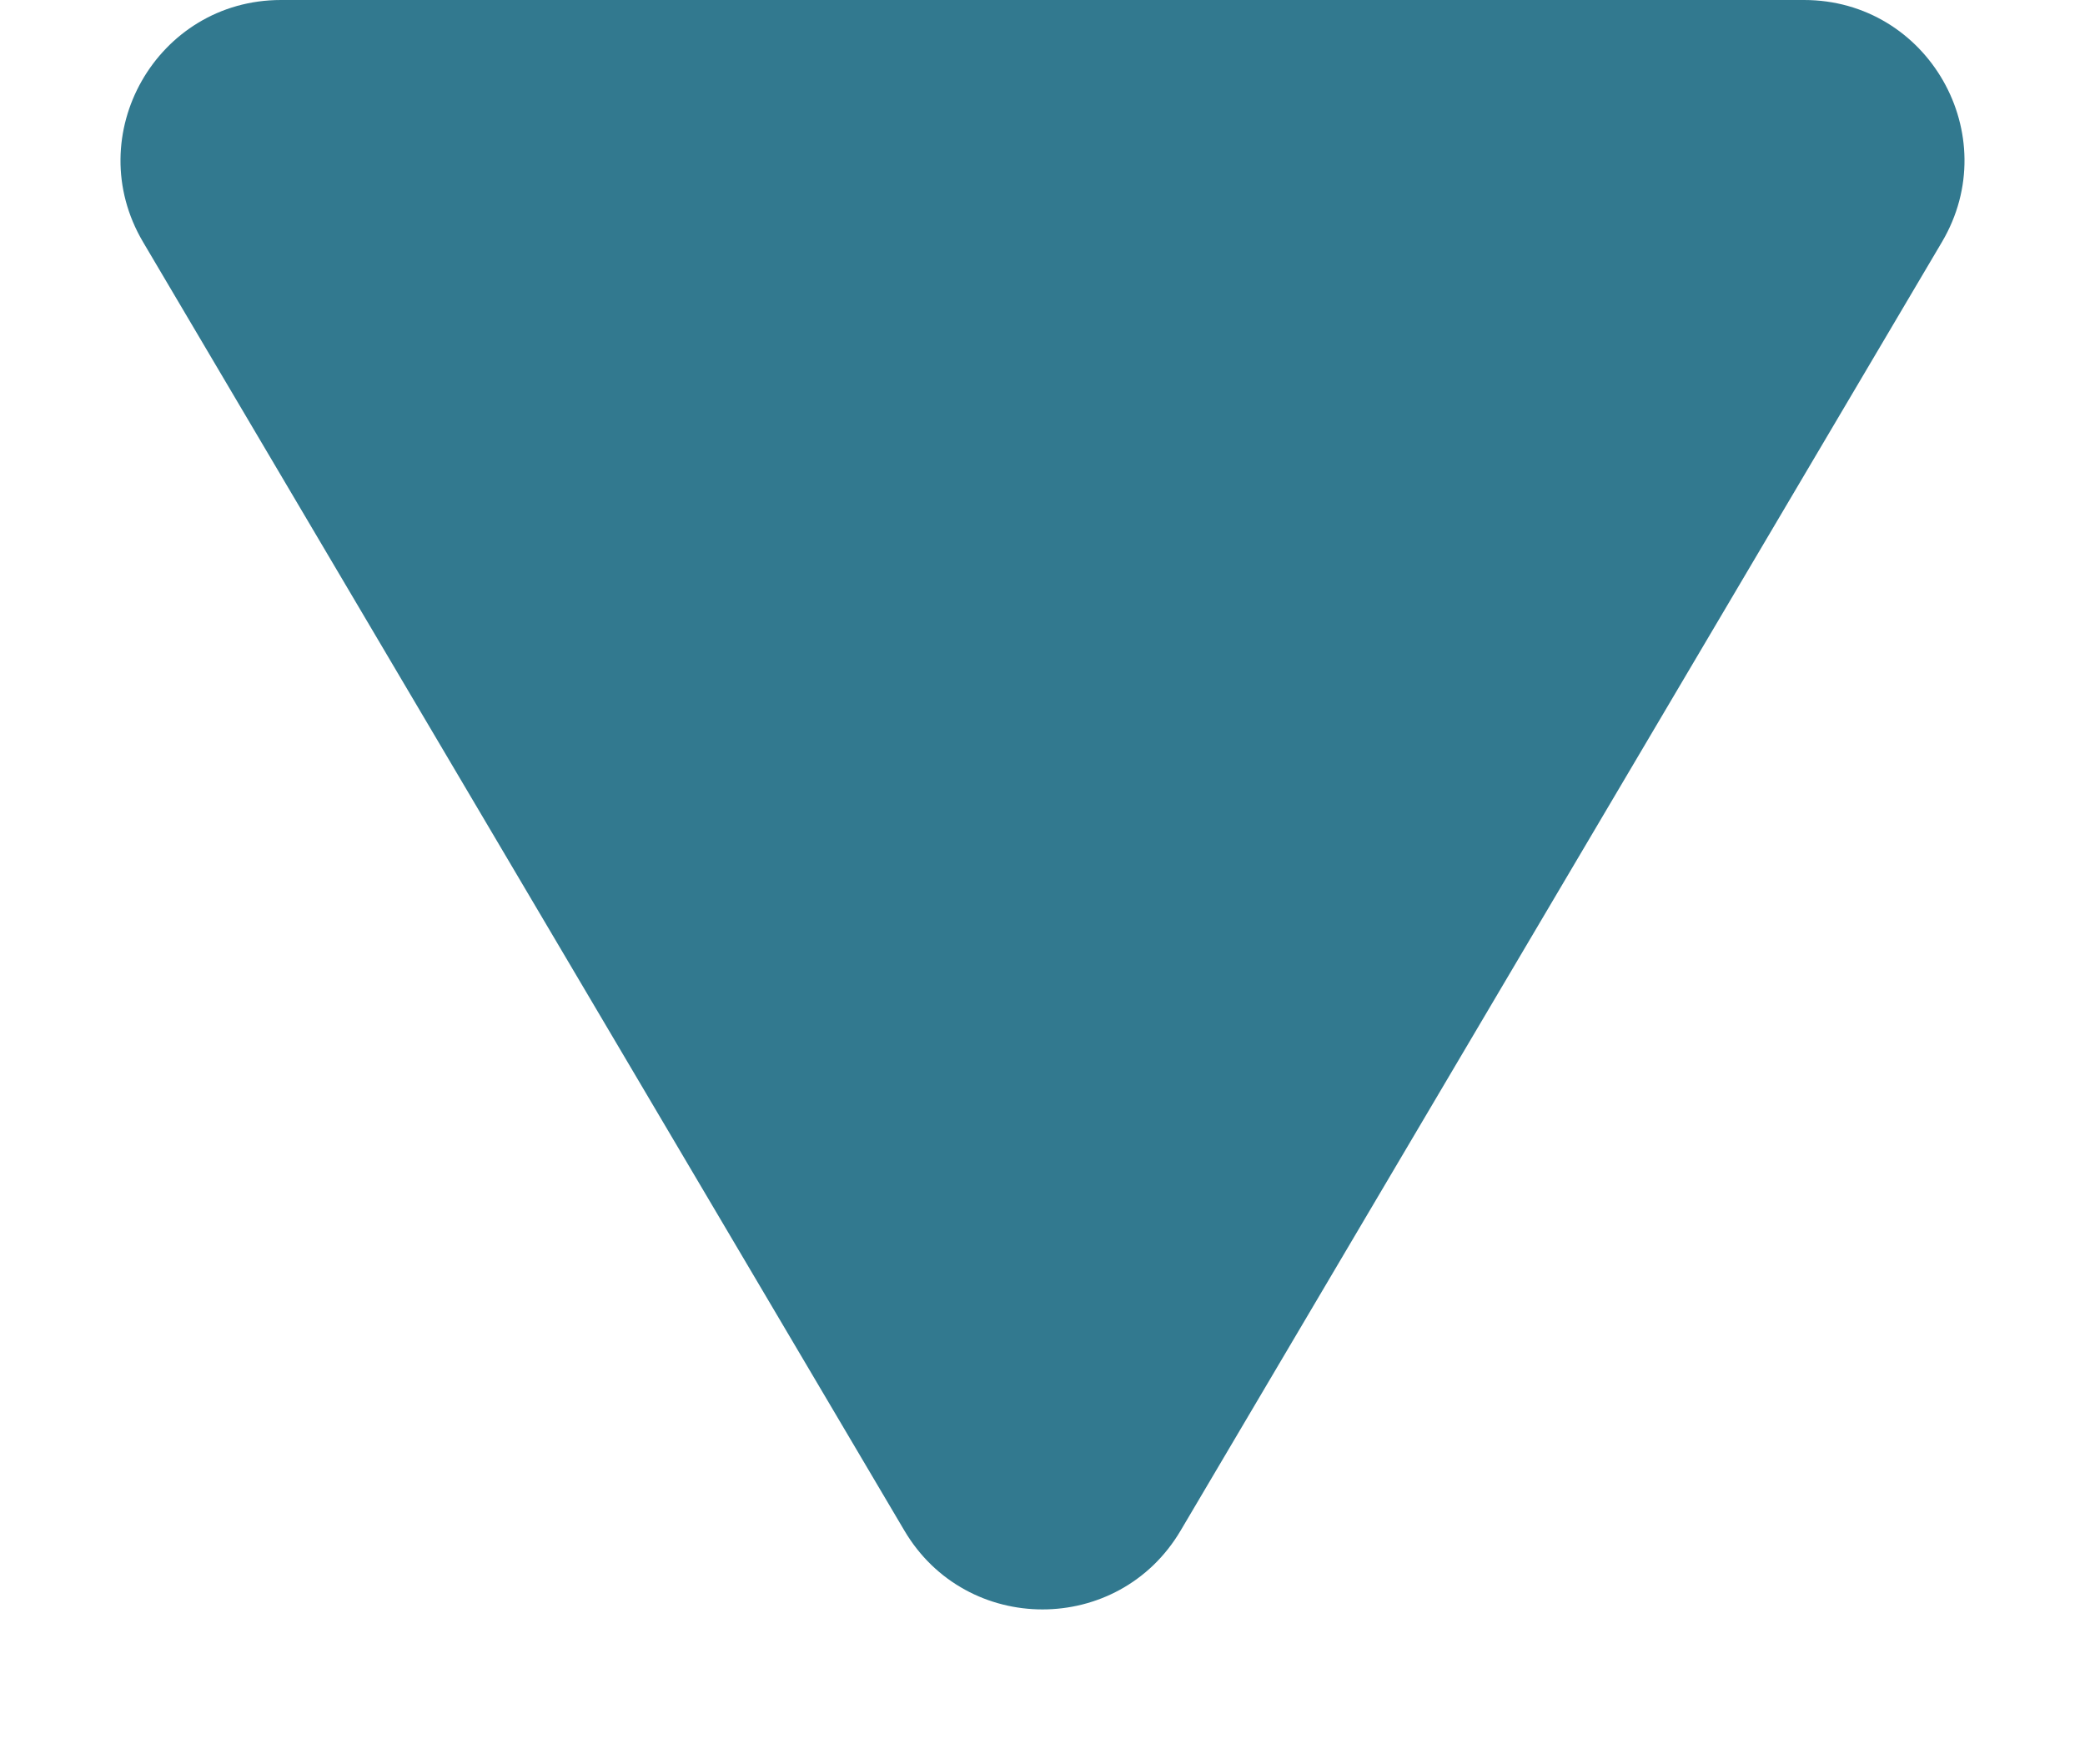 <svg width="13" height="11" viewBox="0 0 13 11" fill="none" xmlns="http://www.w3.org/2000/svg">
<path d="M7.361 9.543C6.974 10.198 6.026 10.198 5.639 9.543L0.892 1.509C0.498 0.842 0.978 -4.83717e-07 1.752 -4.16802e-07L11.248 4.03763e-07C12.022 4.70678e-07 12.502 0.842 12.108 1.509L7.361 9.543Z" fill="#32798F"/>
</svg>
